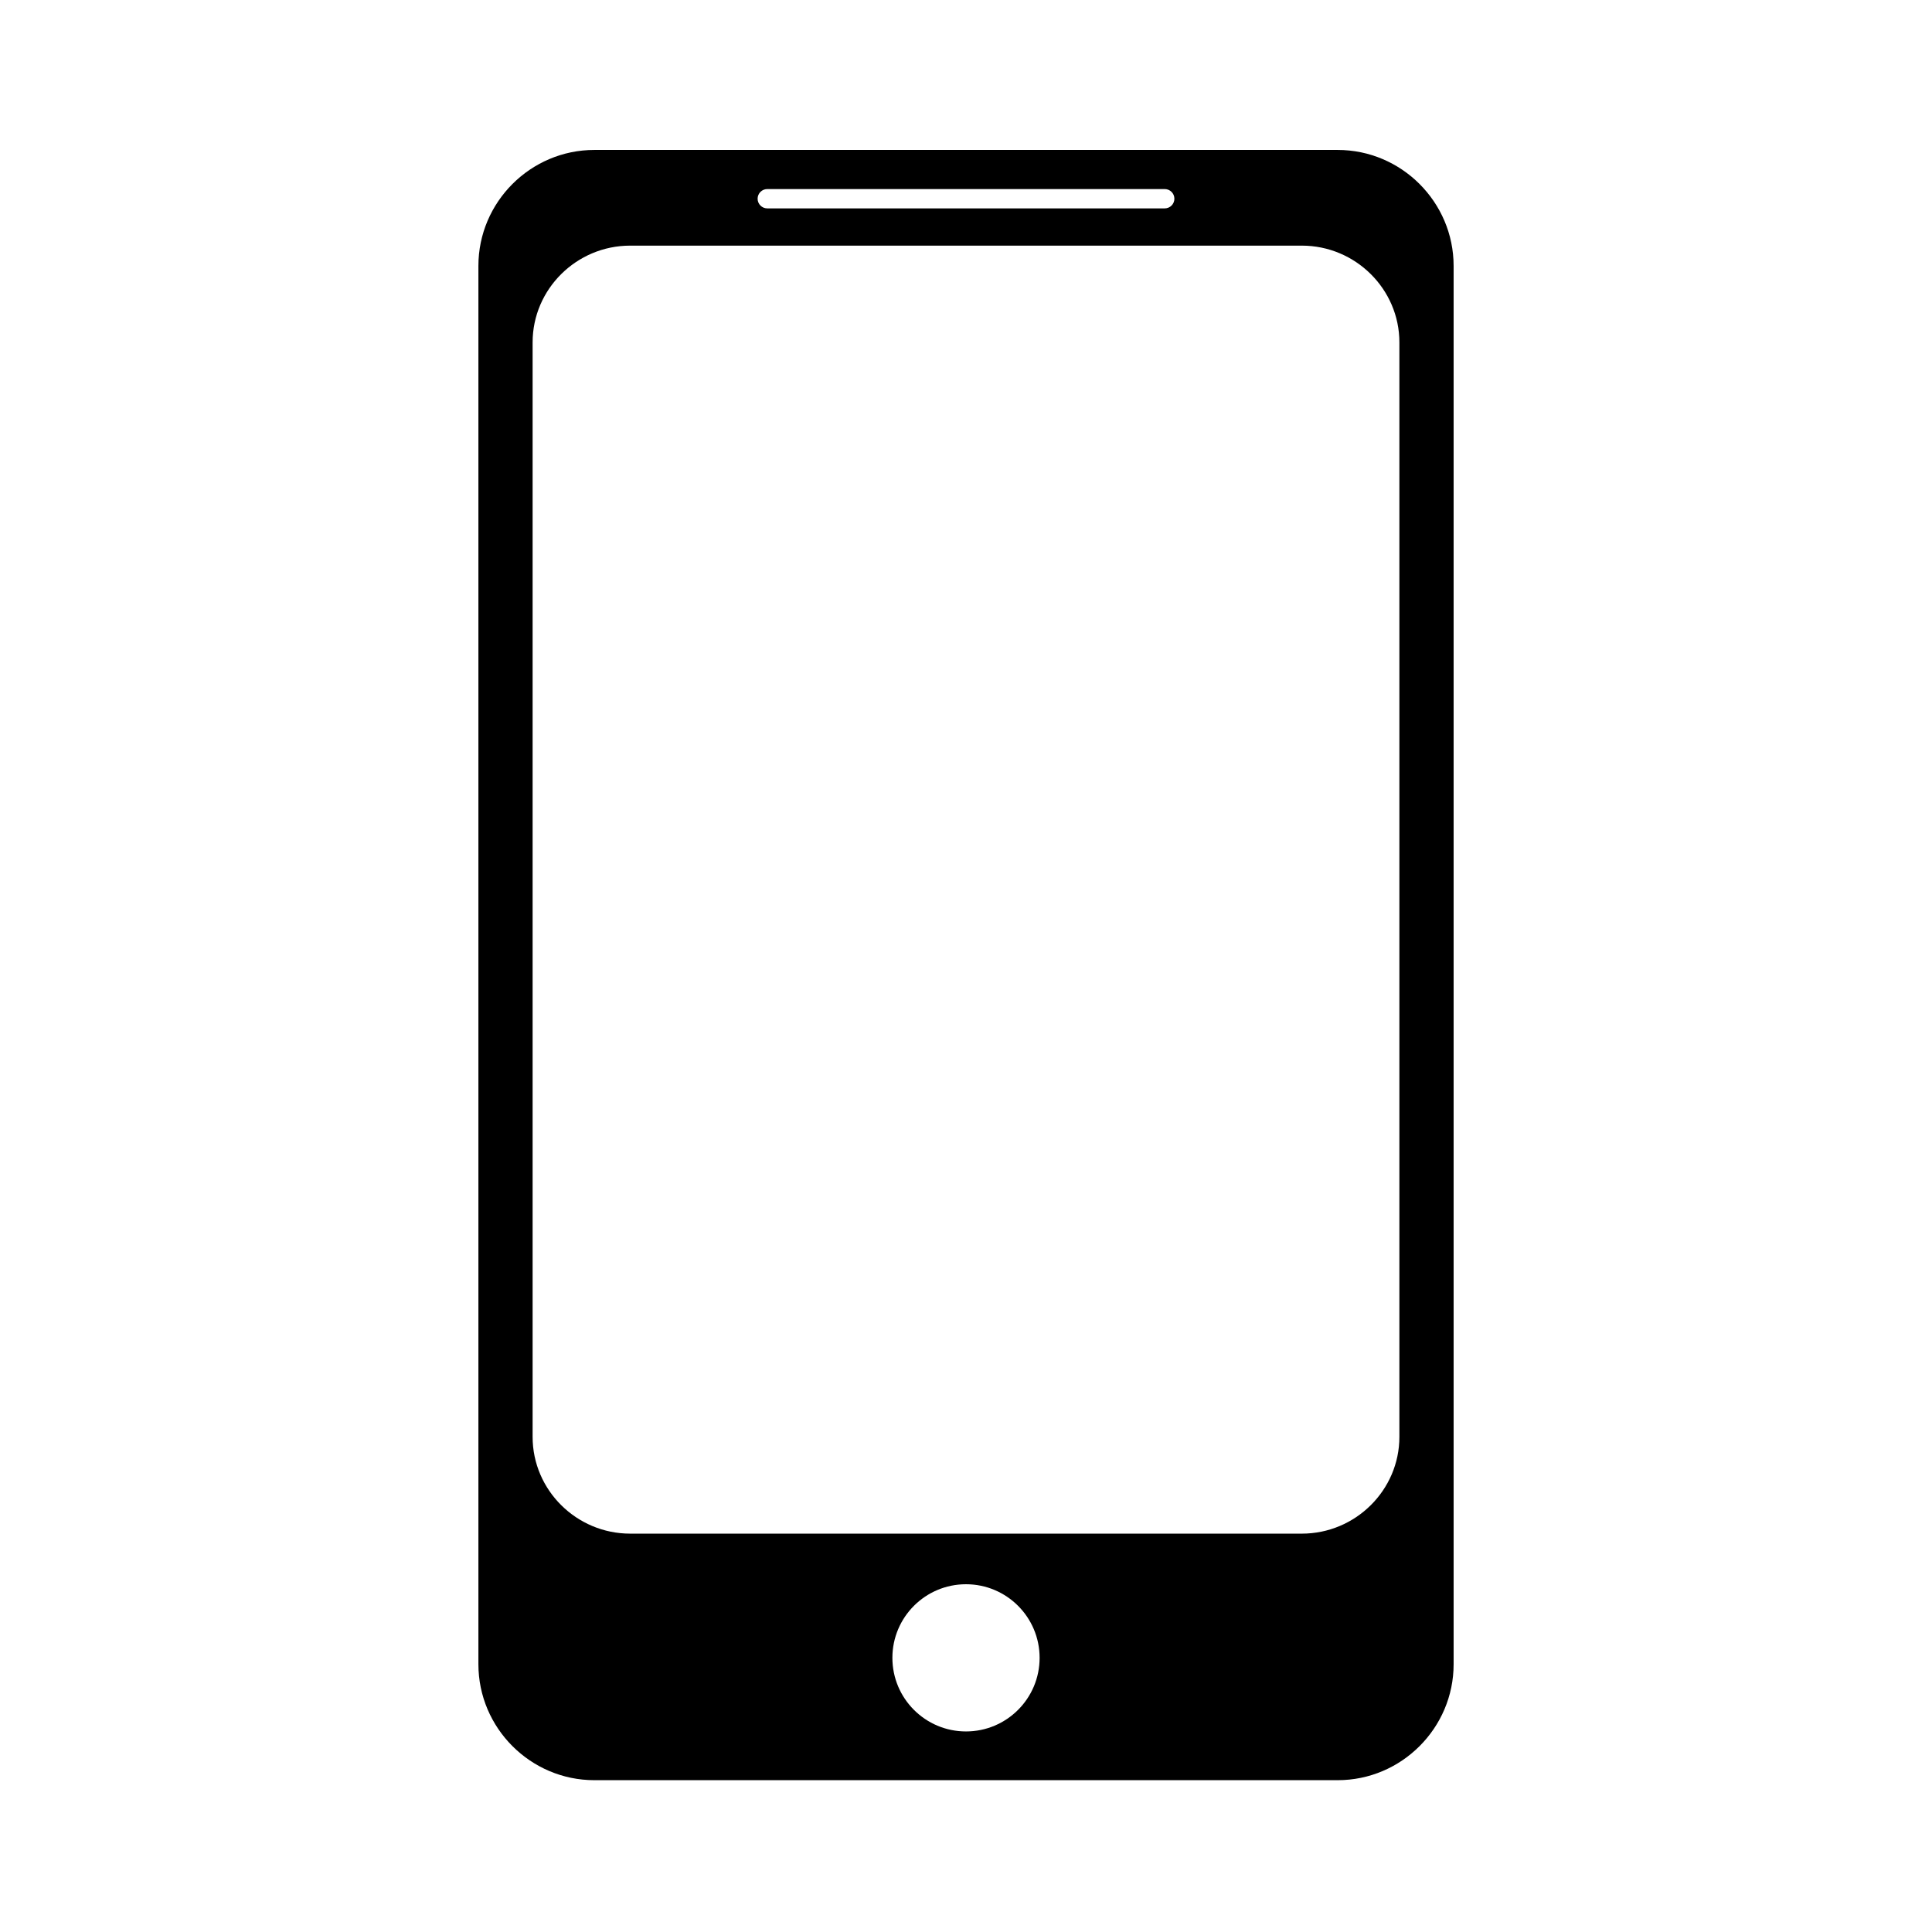 <svg preserveAspectRatio="xMidYMid meet" xmlns="http://www.w3.org/2000/svg" xmlns:xlink="http://www.w3.org/1999/xlink" version="1.1" x="0px" y="0px" viewBox="0 0 100 100" enable-background="new 0 0 100 100" xml:space="preserve"><path d="M69.238,7.761H30.762c-3.3,0-6,2.7-6,6v72.381c0,3.3,2.7,6,6,6h38.477c3.3,0,6-2.7,6-6V13.761  C75.238,10.461,72.538,7.761,69.238,7.761z M39.714,9.786h20.572c0.276,0,0.5,0.224,0.5,0.5s-0.224,0.5-0.5,0.5H39.714  c-0.276,0-0.5-0.224-0.5-0.5S39.438,9.786,39.714,9.786z M50,89.619c-2.104,0-3.81-1.706-3.81-3.81S47.896,82,50,82  c2.104,0,3.81,1.706,3.81,3.81S52.104,89.619,50,89.619z M72.432,74.374c0,2.754-2.272,5.007-5.05,5.007H32.618  c-2.777,0-5.05-2.253-5.05-5.007V17.721c0-2.754,2.272-5.007,5.05-5.007h34.764c2.777,0,5.05,2.253,5.05,5.007V74.374z"/></svg>